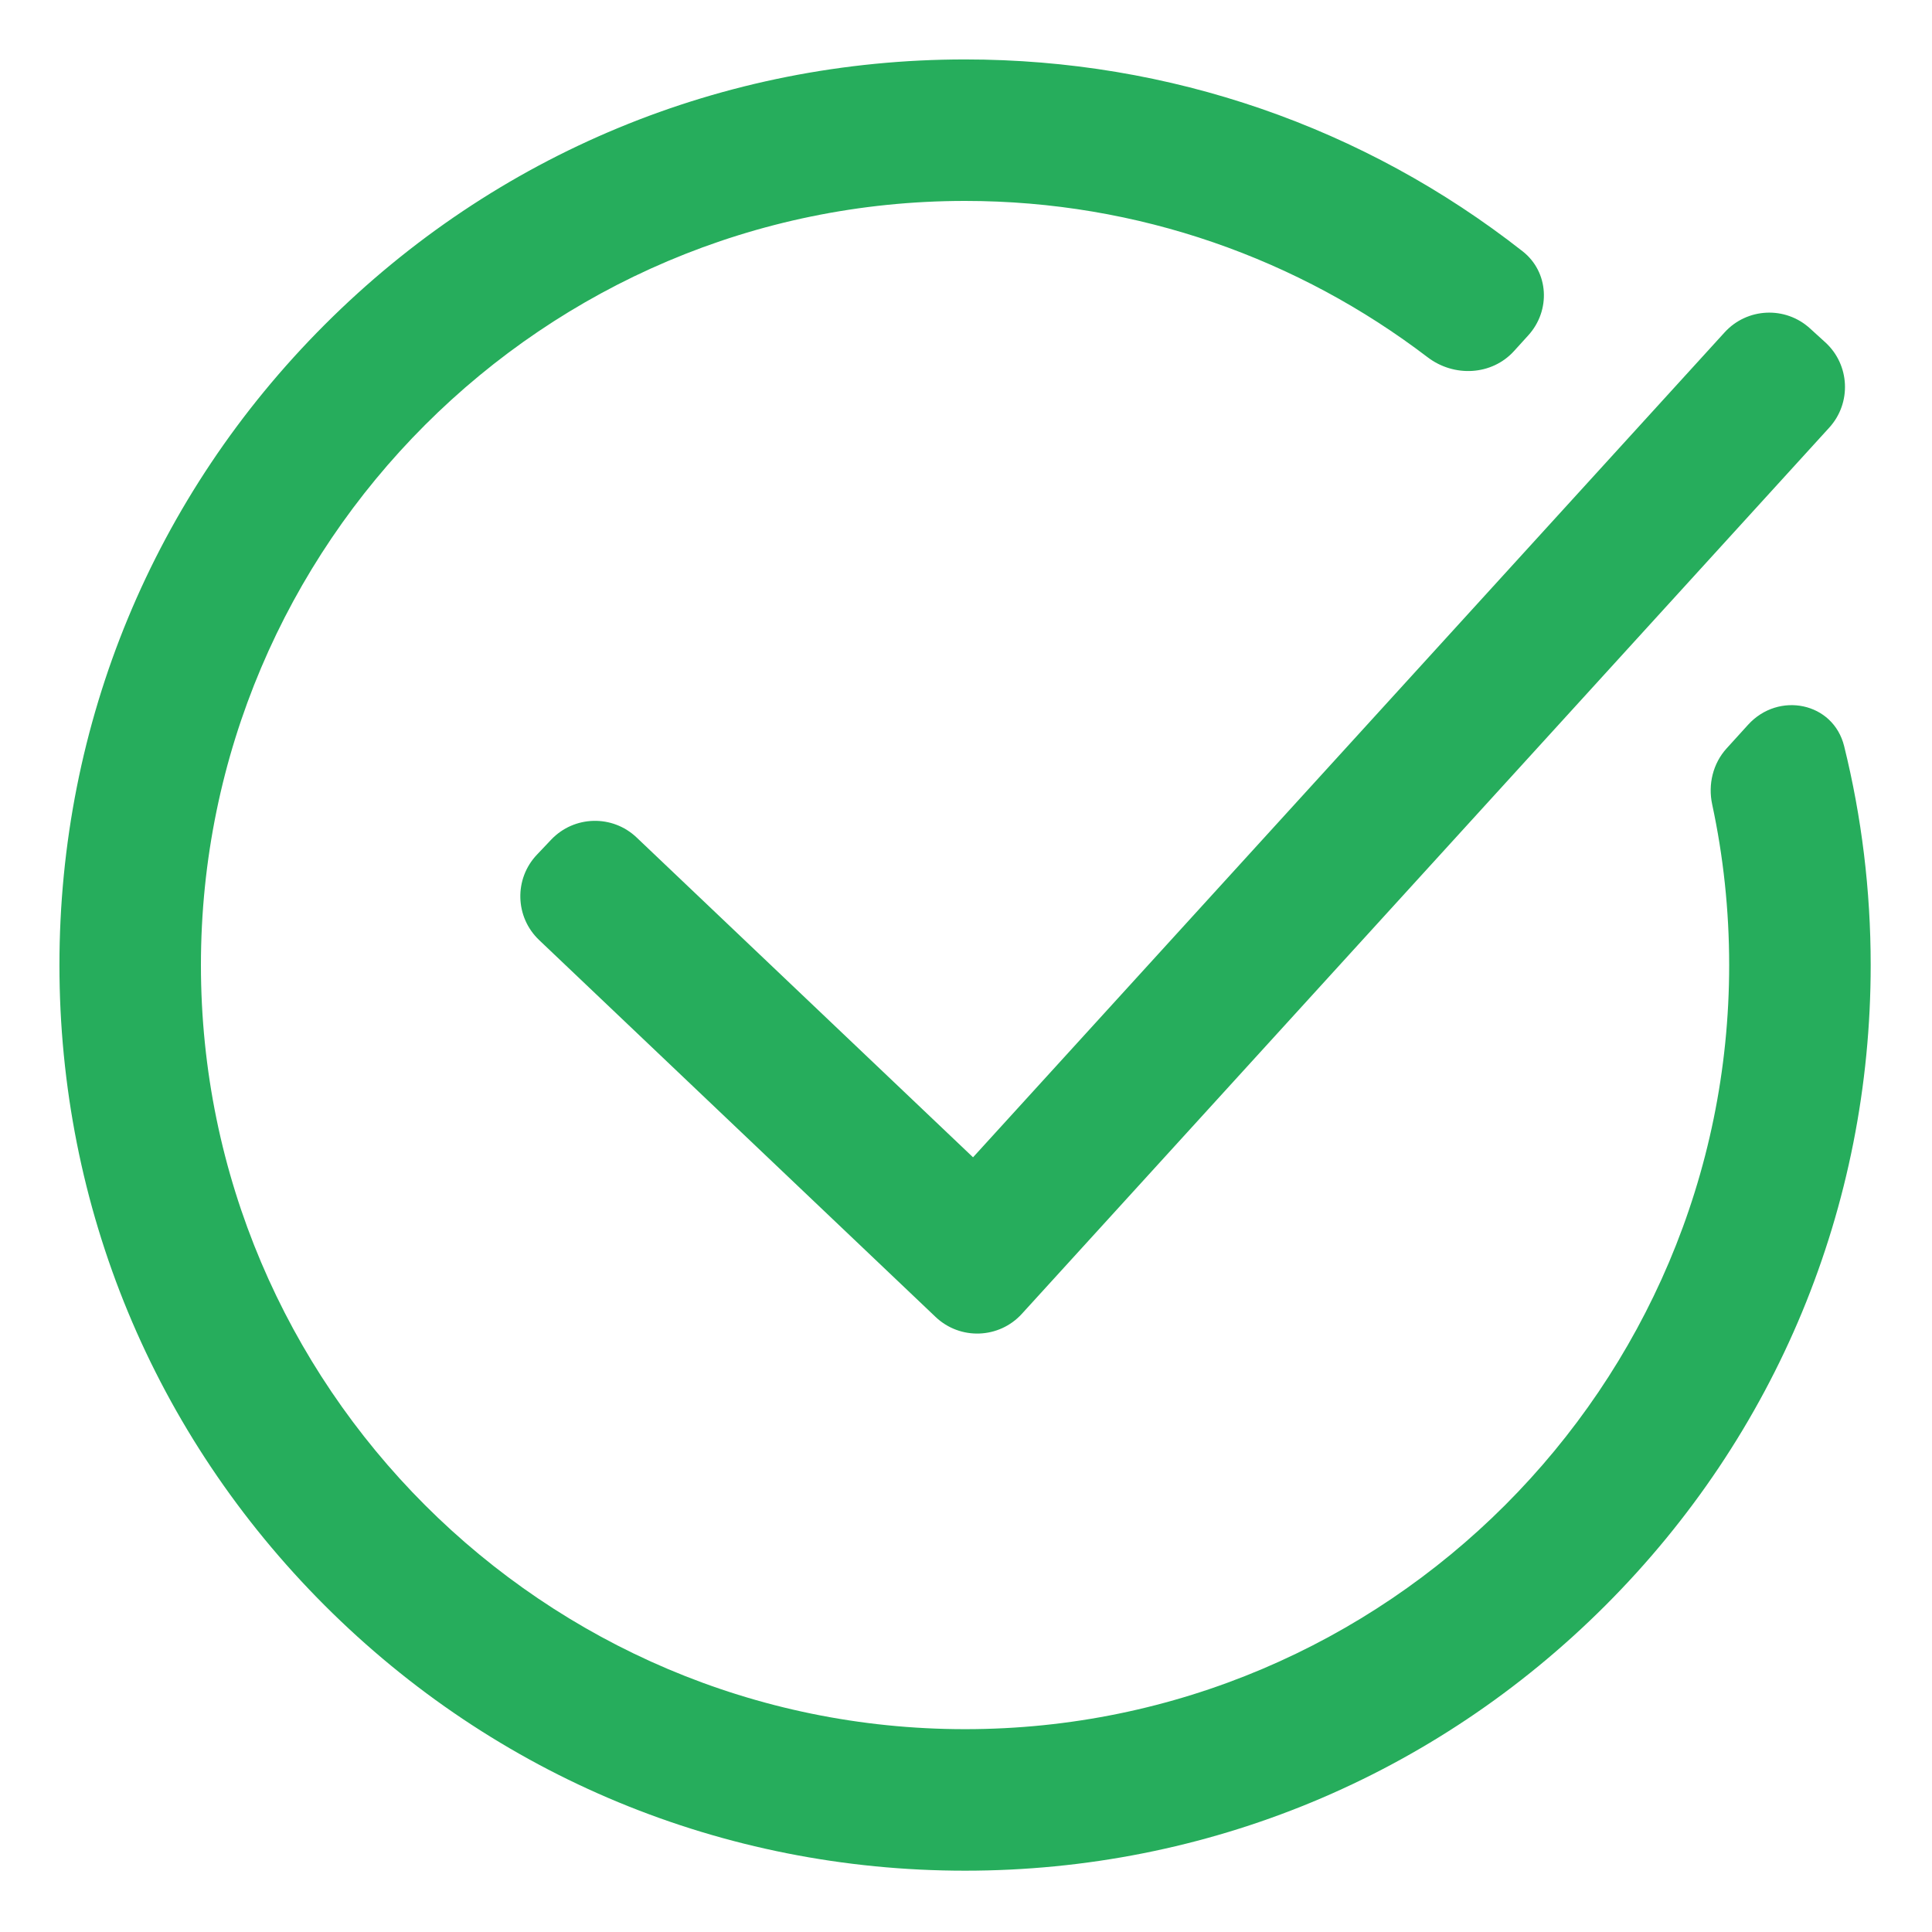 <svg width="64" height="64" viewBox="0 0 64 64" fill="none" xmlns="http://www.w3.org/2000/svg">
<path d="M32.233 38.337L57.131 11.009C57.875 10.193 59.14 10.134 59.957 10.878L60.465 11.34C61.281 12.084 61.34 13.349 60.596 14.166L33.85 43.523C33.094 44.352 31.806 44.398 30.993 43.626L17.858 31.139C17.058 30.378 17.026 29.112 17.787 28.312L18.26 27.813C19.021 27.013 20.287 26.981 21.088 27.742L32.233 38.337ZM61.09 24.718C60.73 23.261 58.916 22.898 57.907 24.009L57.196 24.792C56.742 25.292 56.576 25.986 56.718 26.646C57.087 28.363 57.281 30.144 57.281 31.969C57.281 45.926 45.926 57.281 31.969 57.281C18.012 57.281 6.656 45.926 6.656 31.969C6.656 18.012 18.012 6.656 31.969 6.656C37.723 6.656 43.034 8.587 47.291 11.834C48.164 12.501 49.416 12.442 50.154 11.629L50.627 11.108C51.373 10.287 51.312 9.01 50.439 8.325C45.186 4.204 38.749 1.969 31.969 1.969C23.956 1.969 16.422 5.089 10.756 10.756C5.089 16.422 1.969 23.956 1.969 31.969C1.969 39.982 5.089 47.516 10.756 53.182C16.422 58.848 23.956 61.969 31.969 61.969C39.982 61.969 47.516 58.848 53.182 53.182C58.848 47.516 61.969 39.982 61.969 31.969C61.969 29.492 61.67 27.062 61.09 24.718Z" fill="#26AD5C"/>
</svg>
